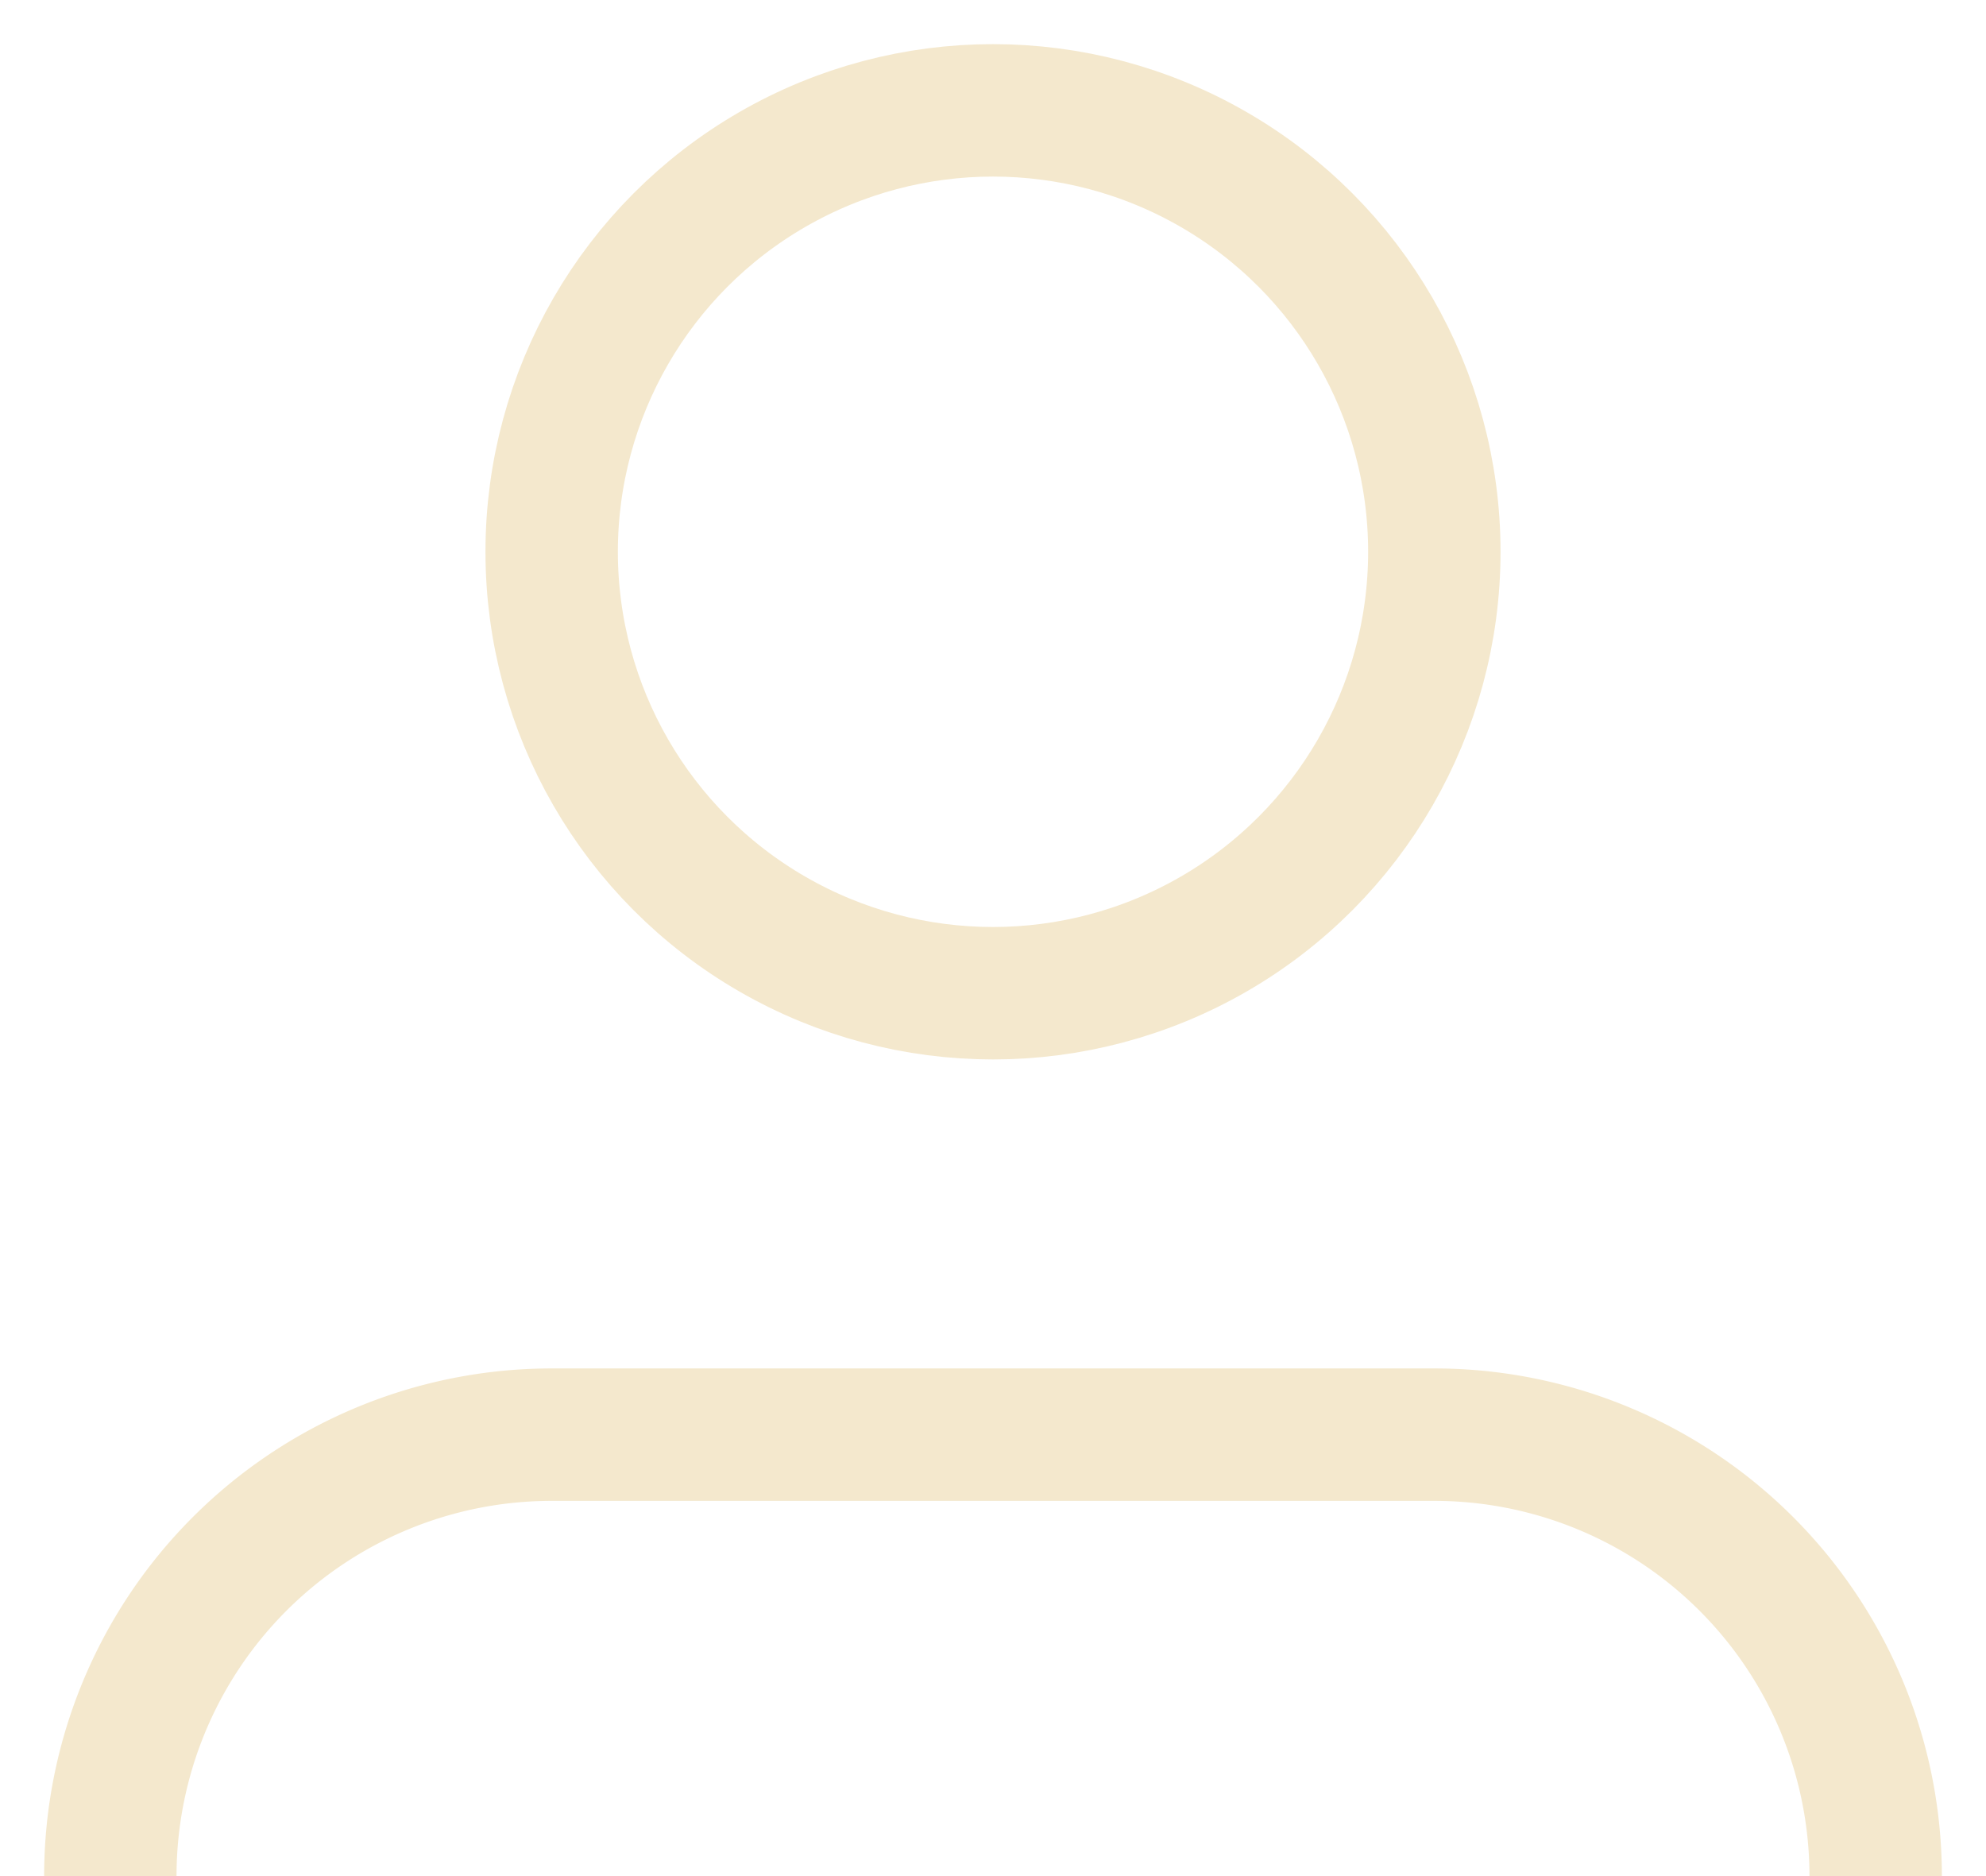 <svg xmlns="http://www.w3.org/2000/svg" focusable="false" width="18" height="17" class="icon" viewBox="0 0 18 17">
    <circle cx="9" cy="5" r="4" fill="none" stroke="rgb(244, 232, 205)" stroke-width="1.2" stroke-linejoin="round"></circle>
    <path d="M1 17v0a4 4 0 014-4h8a4 4 0 014 4v0" fill="none" stroke="rgb(244, 232, 205)" stroke-width="1.2"></path>
</svg>